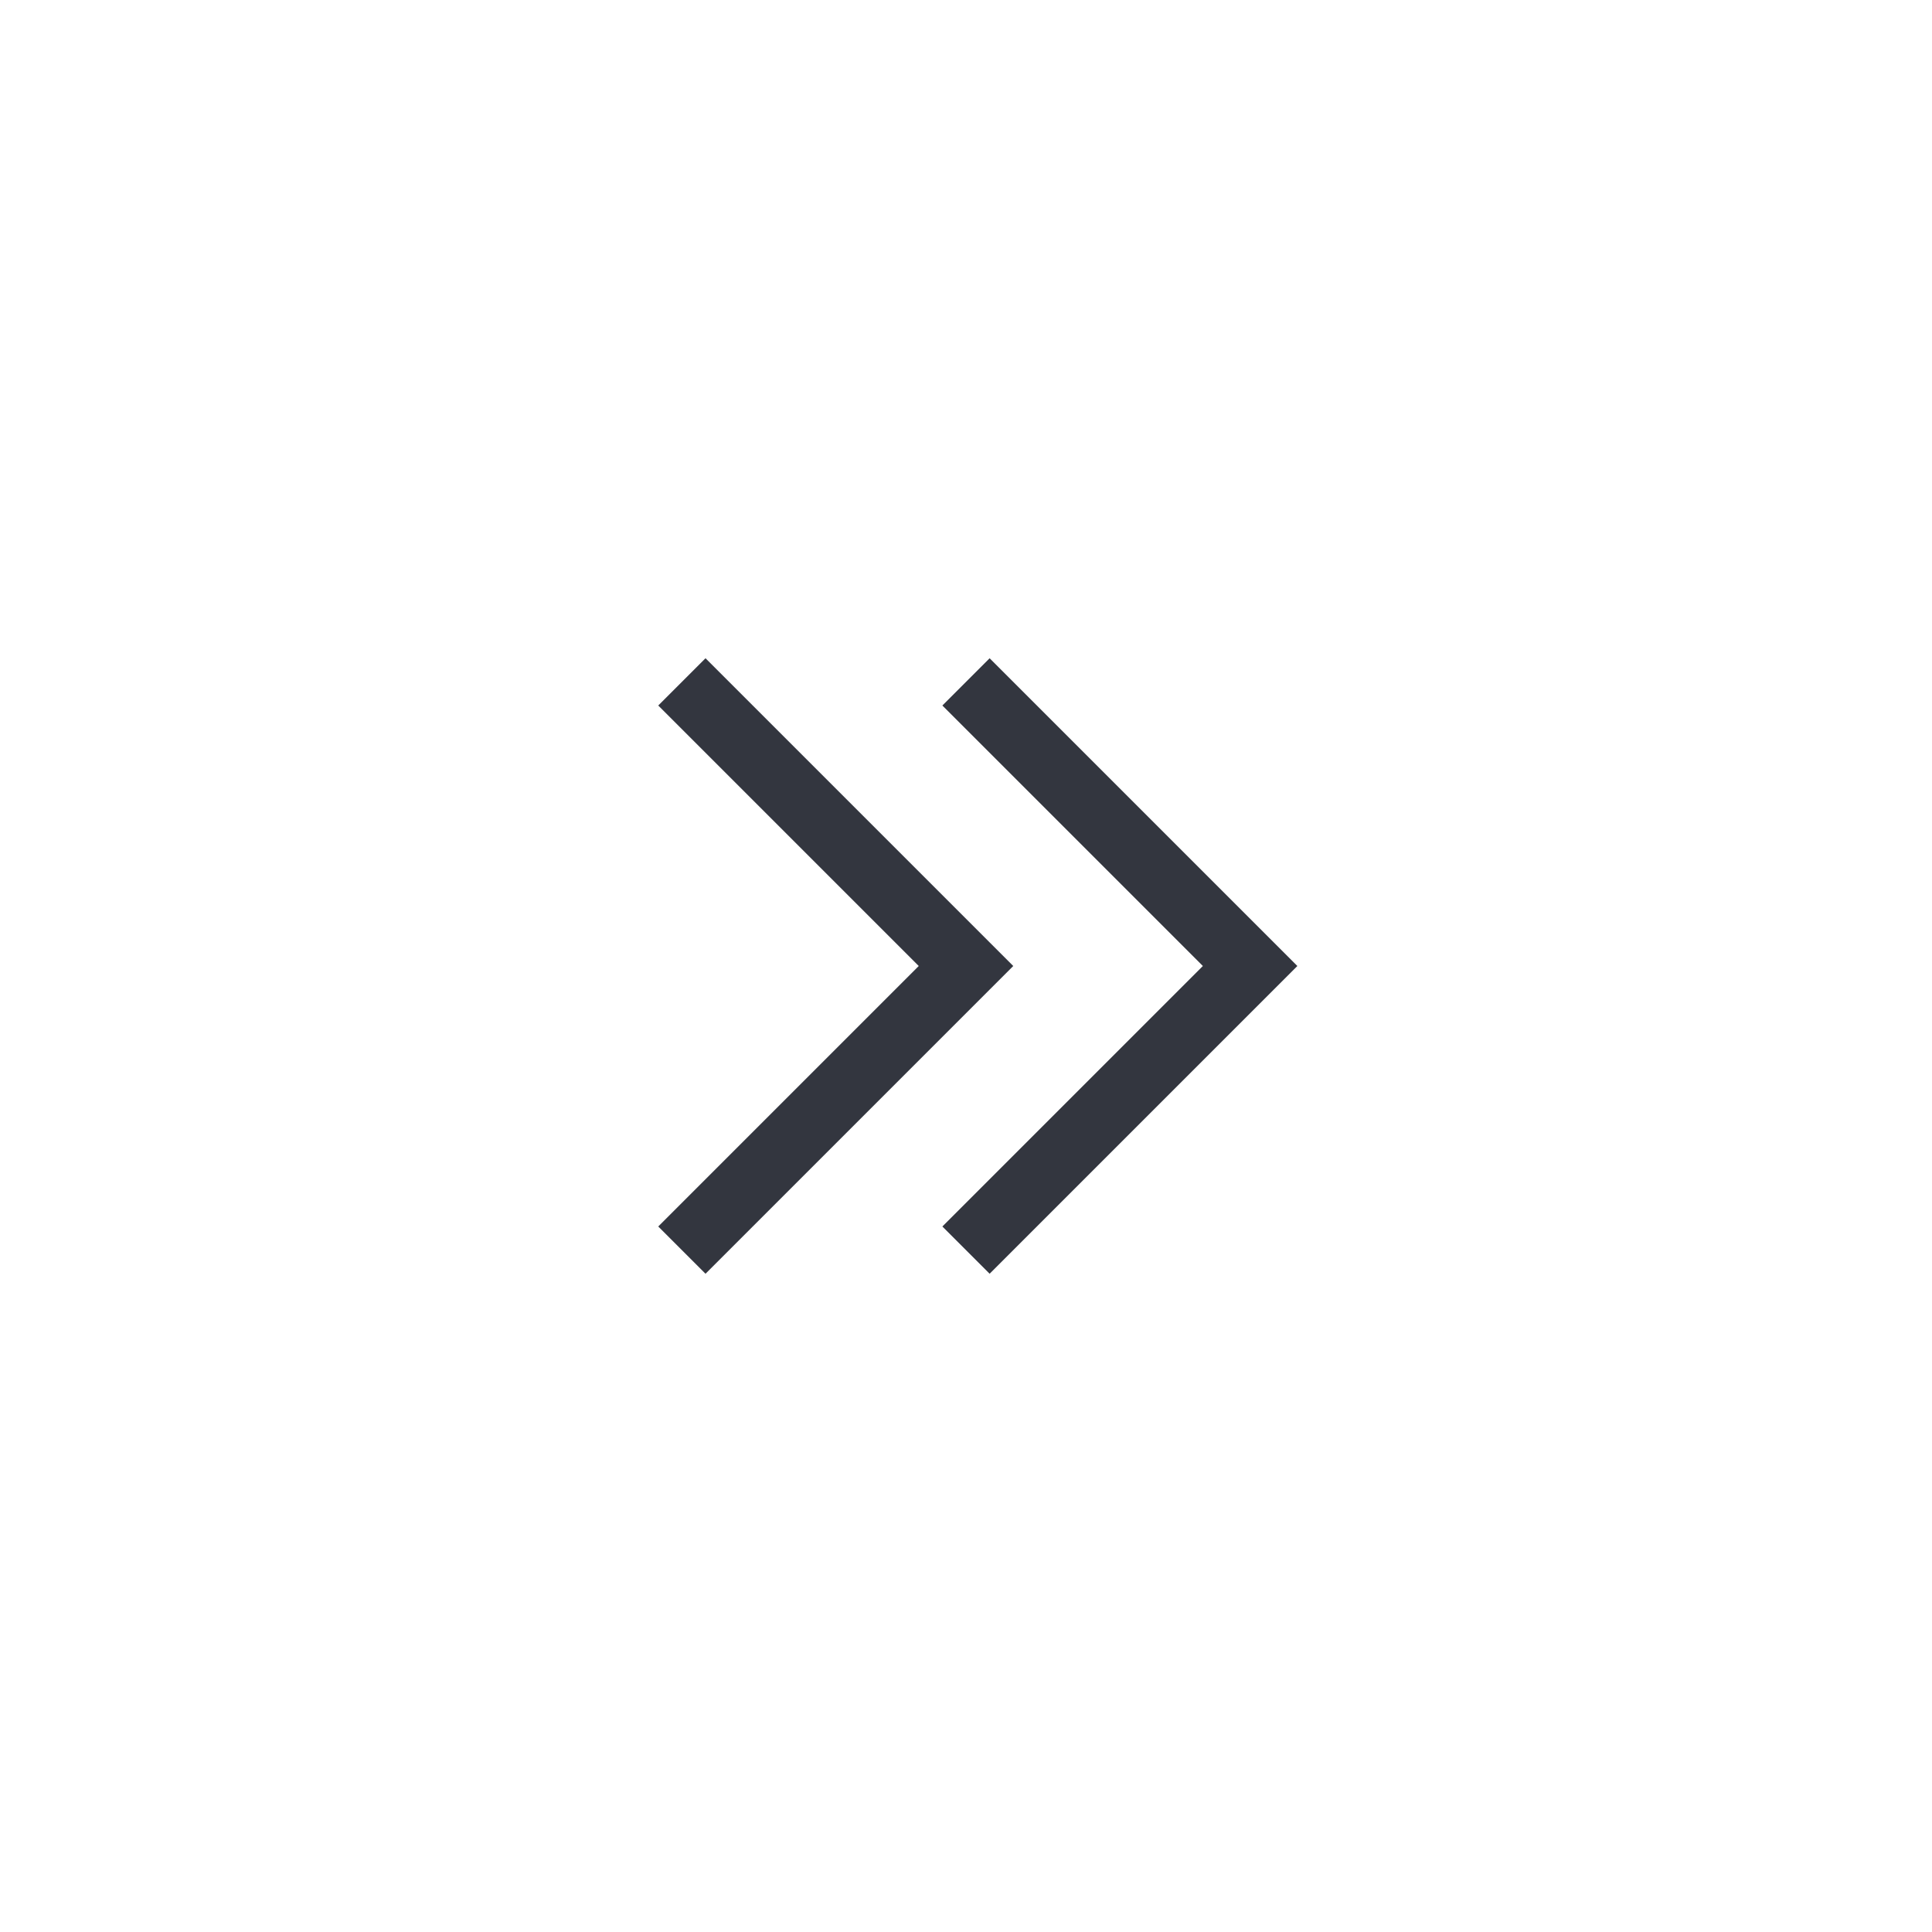 <svg width="34" height="34" viewBox="0 0 34 34" fill="none" xmlns="http://www.w3.org/2000/svg">
<path d="M17 22L22 17L17 12" stroke="#33363F" stroke-width="1.176"/>
<path d="M12 22L17 17L12 12" stroke="#33363F" stroke-width="1.176"/>
</svg>
